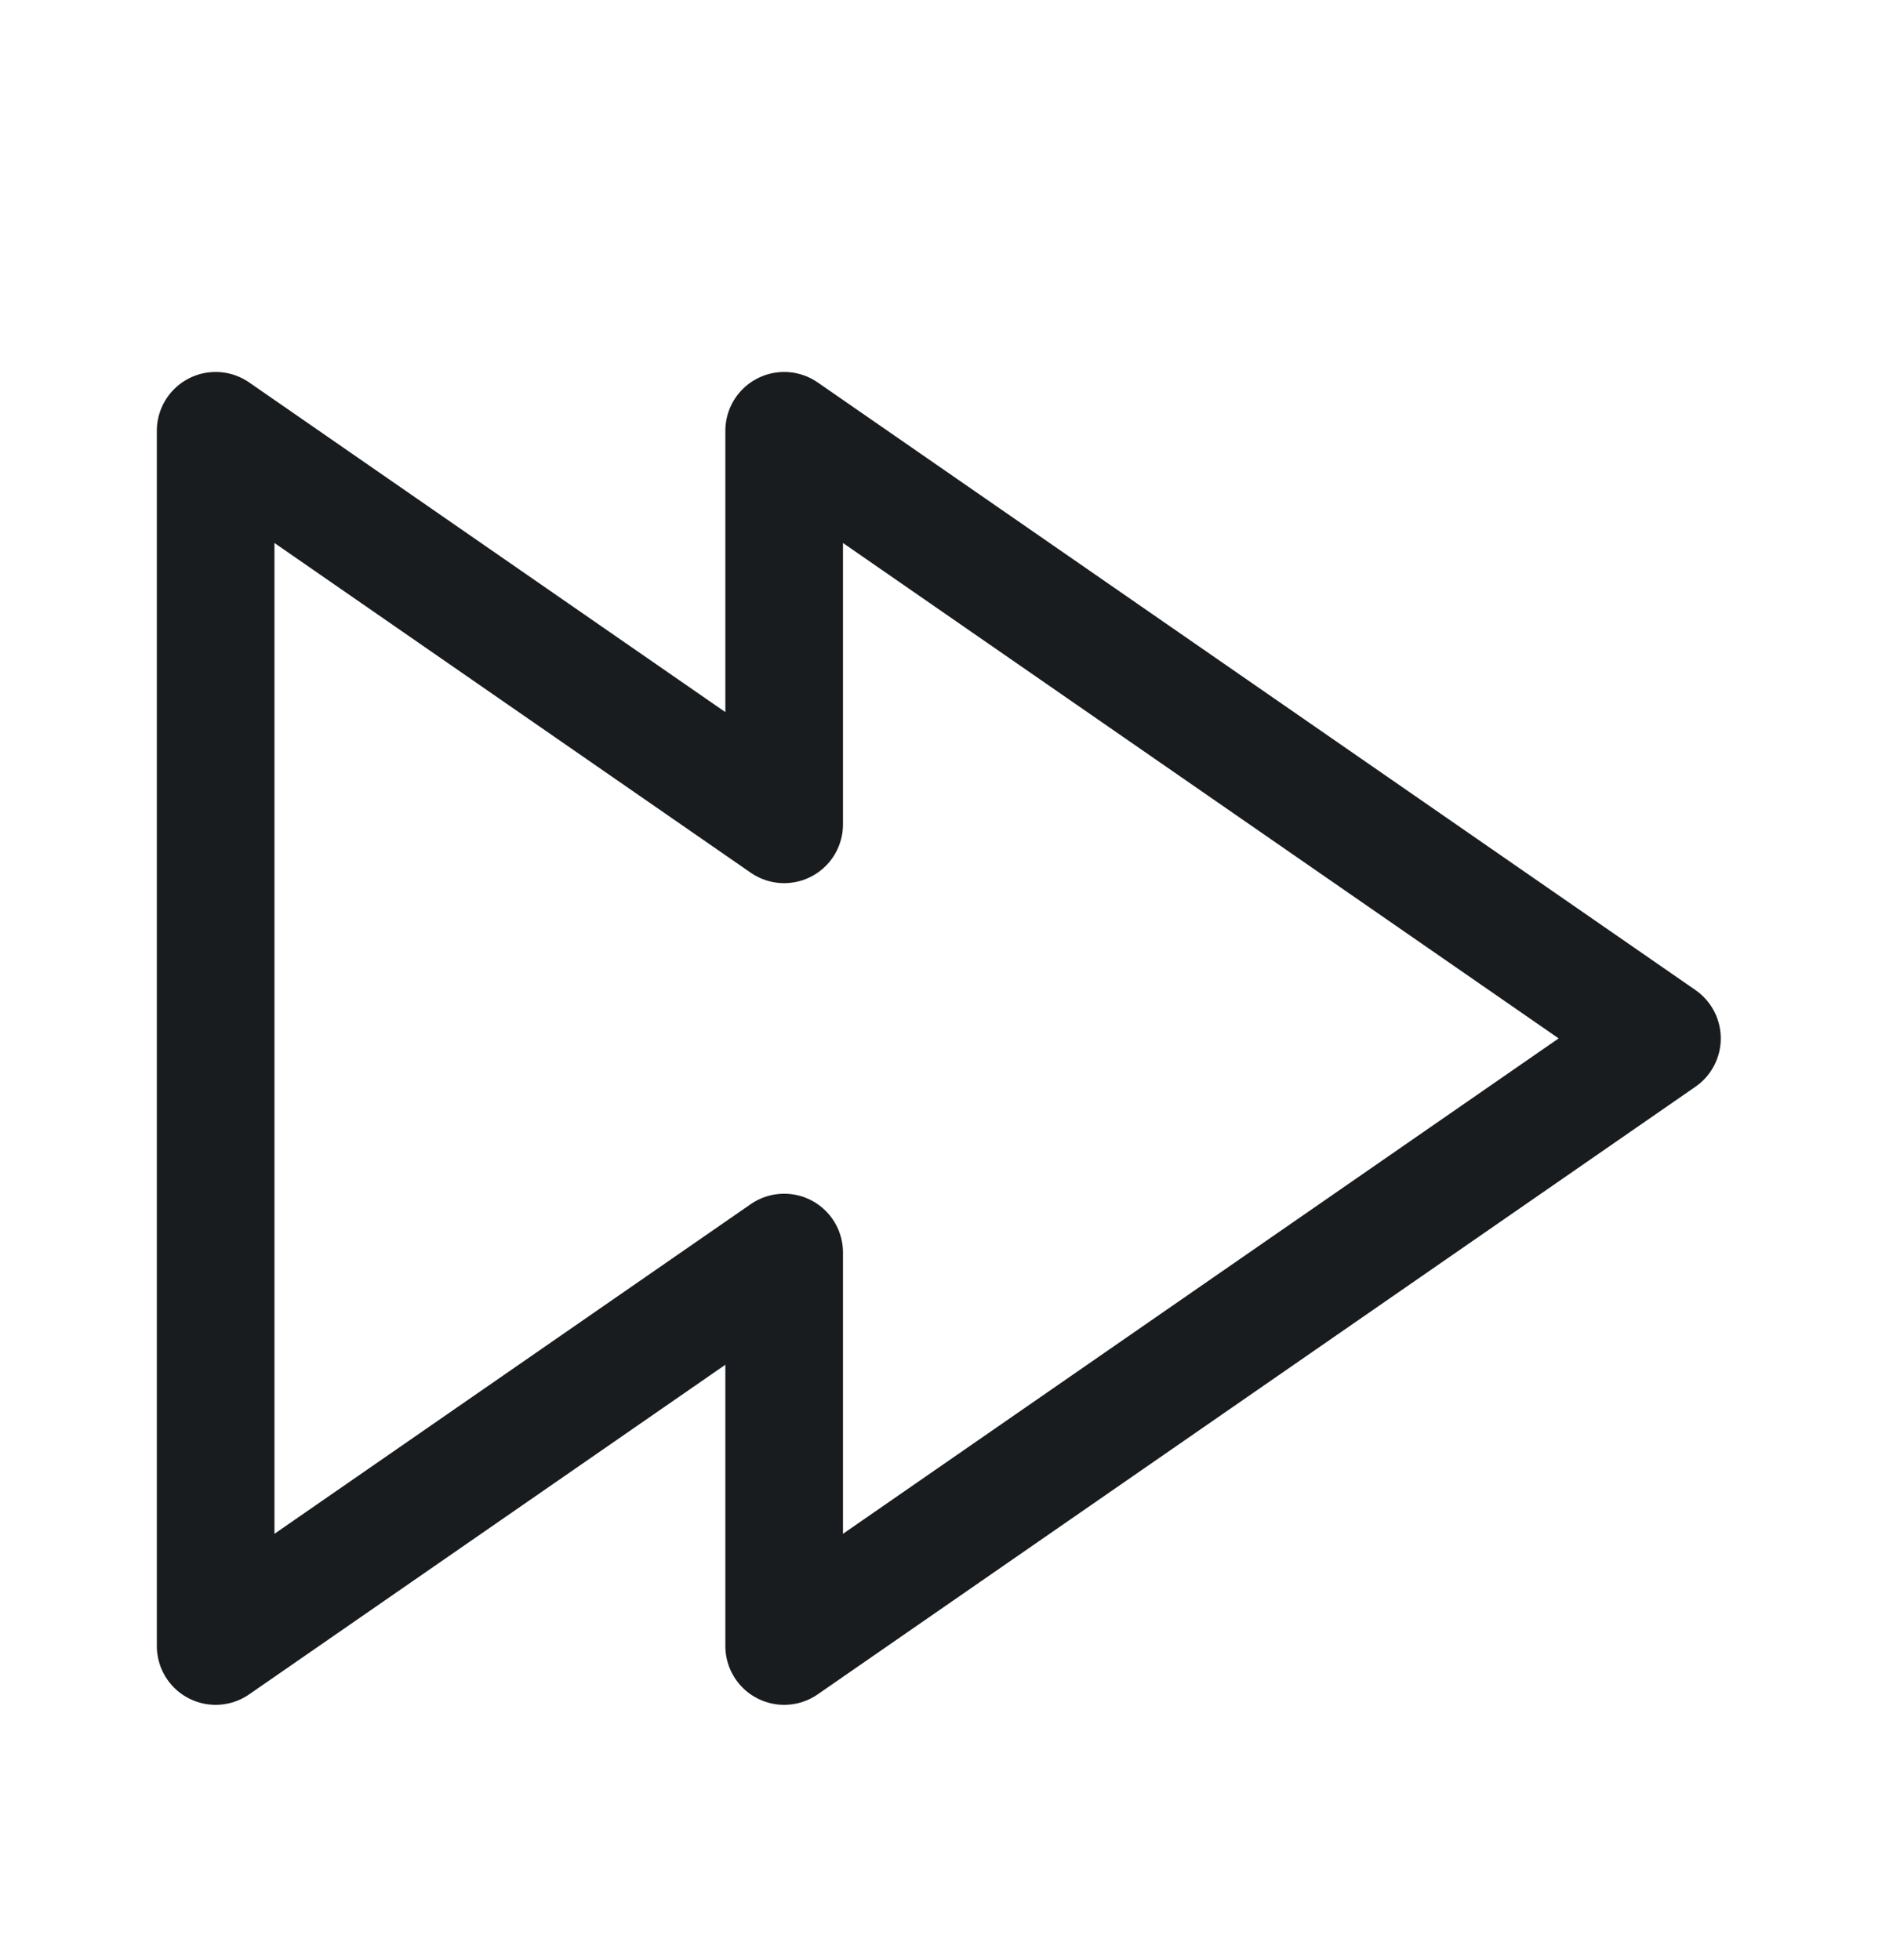 <svg width="24" height="25" viewBox="0 0 24 25" fill="none" xmlns="http://www.w3.org/2000/svg">
<path d="M10 10.514V5.494L21.194 13.244L10 20.994V15.975L2.75 20.994L2.75 5.494L10 10.514Z" stroke="#191C1E" stroke-width="1.5" stroke-linejoin="round"/>
</svg>

